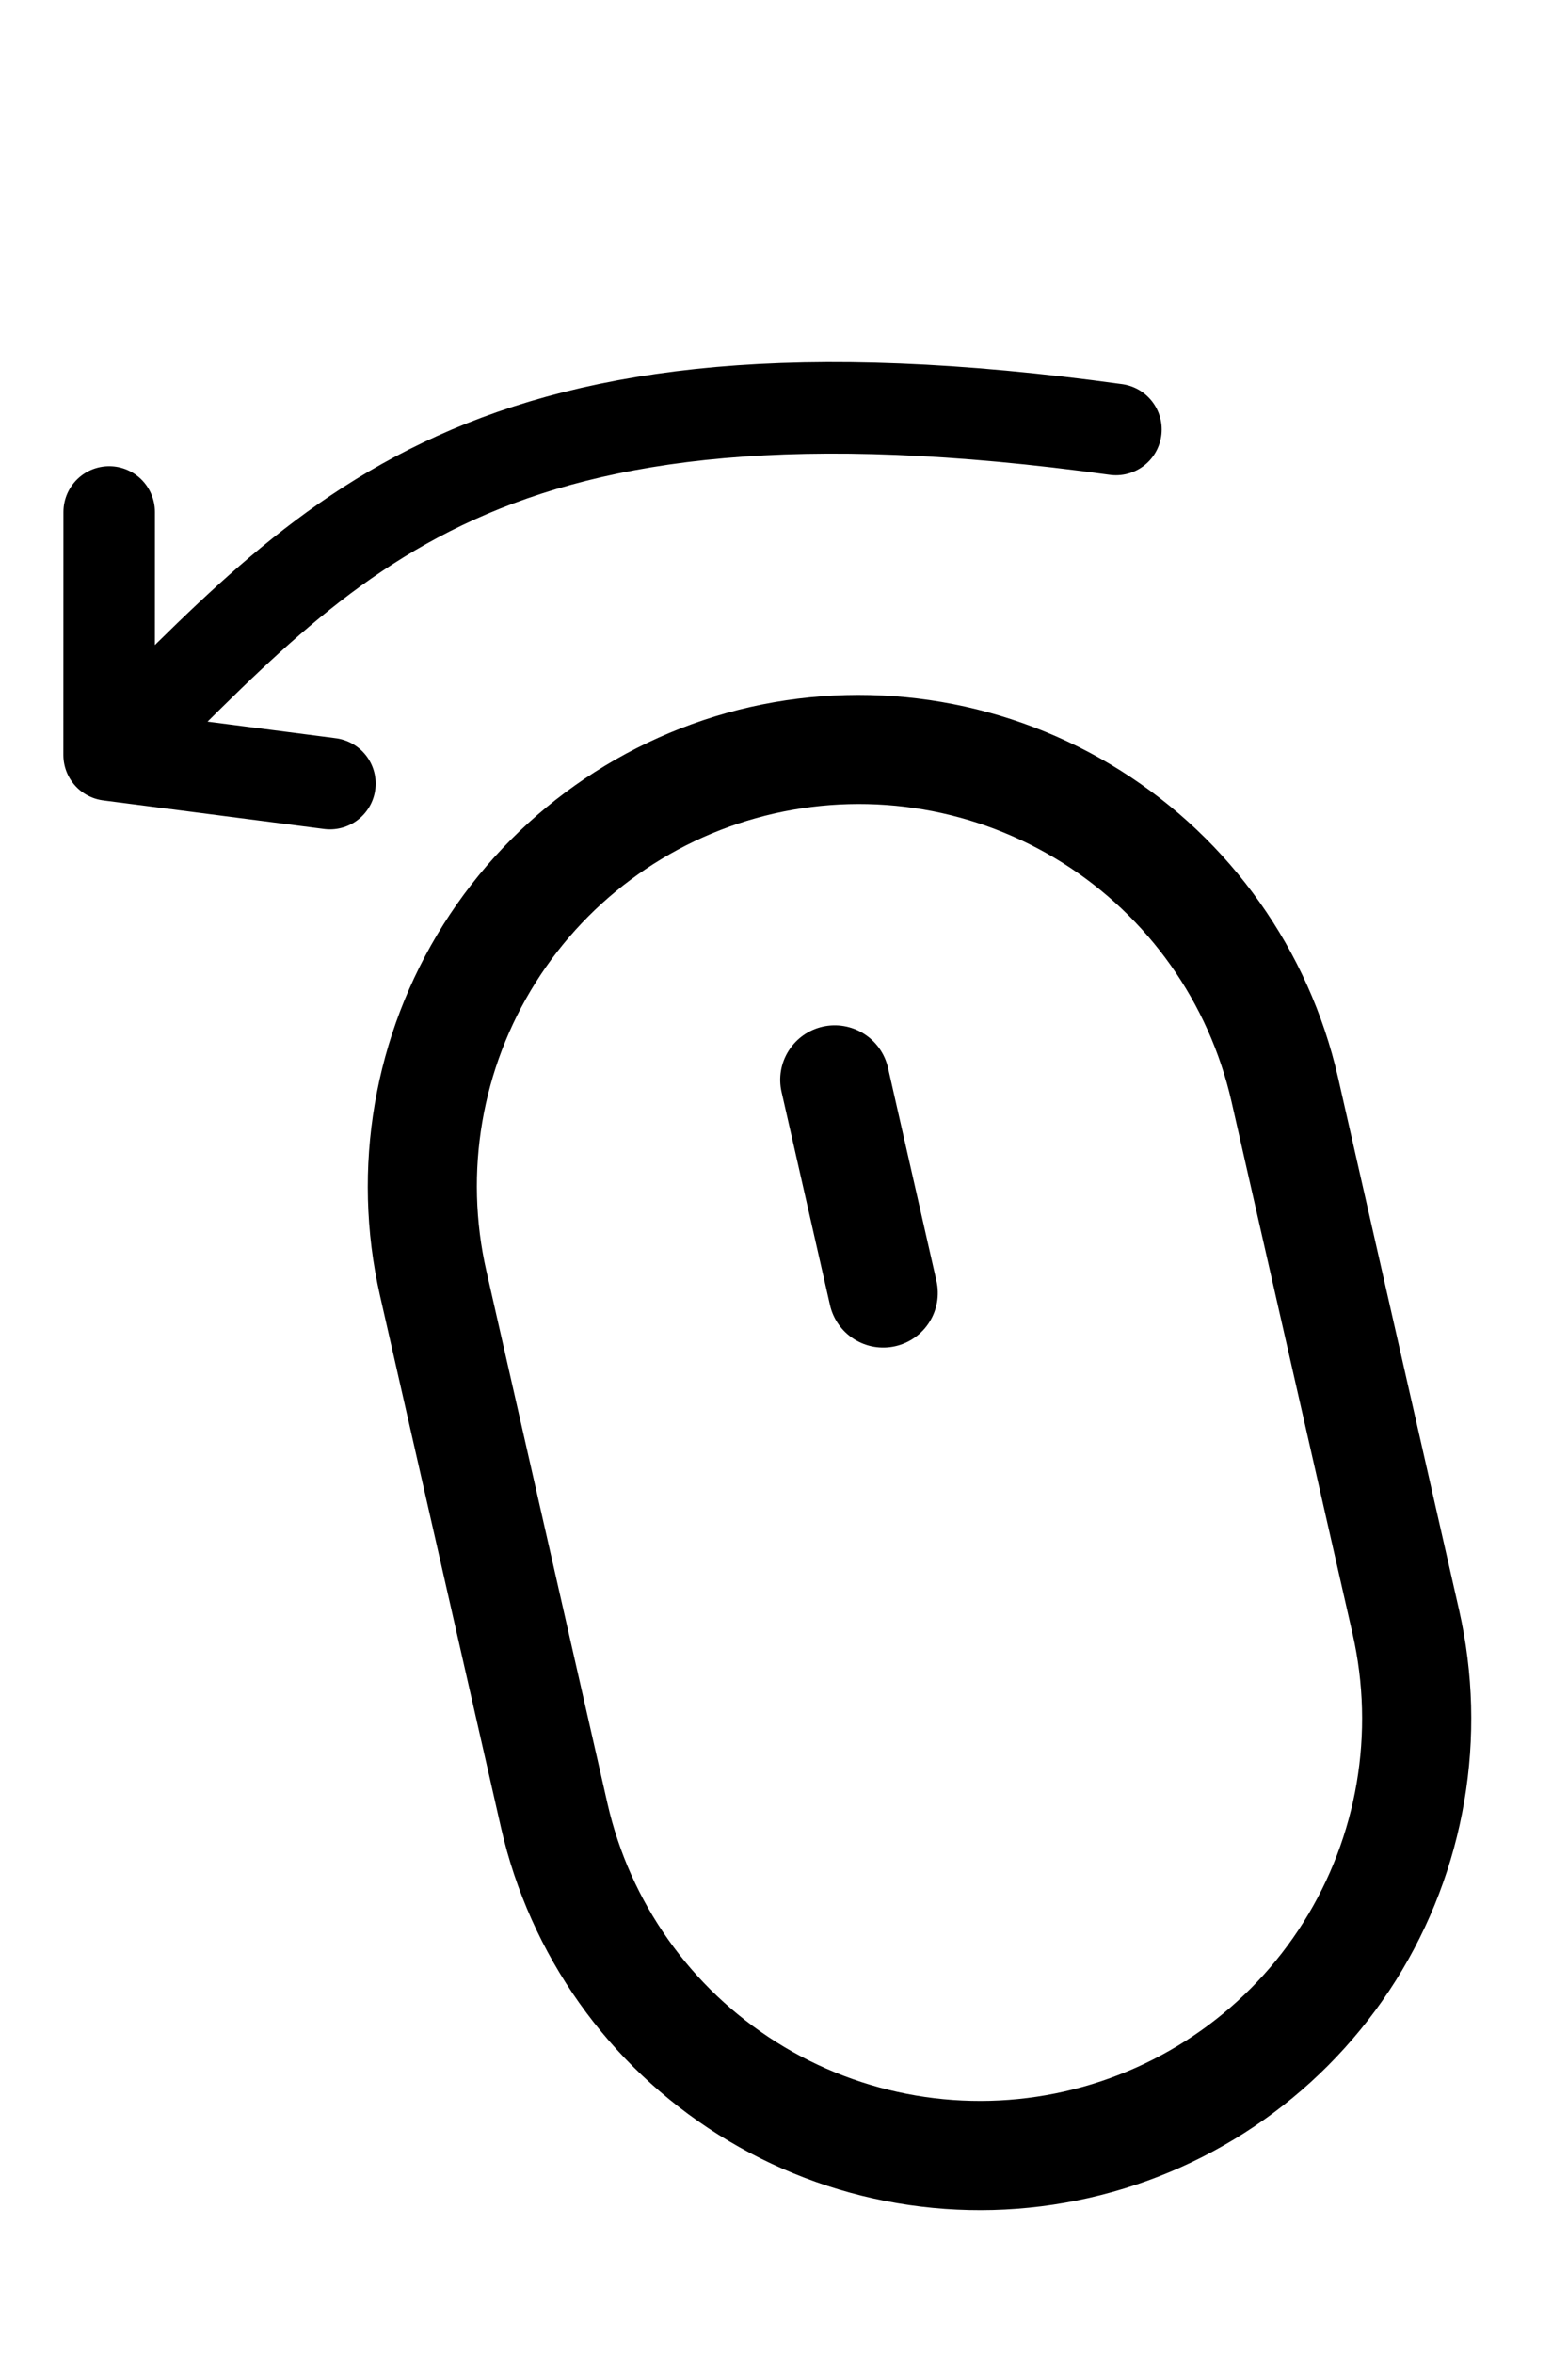 <svg width="24" height="36" viewBox="0 0 24 36" fill="none" xmlns="http://www.w3.org/2000/svg">
<path d="M11.479 10.818C13.423 10.378 15.463 10.727 17.15 11.789C18.837 12.851 20.034 14.538 20.479 16.482L22.332 24.628C22.774 26.572 22.426 28.613 21.364 30.301C20.302 31.988 18.613 33.185 16.668 33.627C14.724 34.07 12.683 33.722 10.995 32.659C9.308 31.597 8.111 29.908 7.669 27.964L5.815 19.817C5.375 17.873 5.724 15.834 6.786 14.146C7.848 12.459 9.536 11.262 11.479 10.818ZM9.298 27.593C9.642 29.105 10.573 30.419 11.885 31.245C13.198 32.071 14.785 32.342 16.297 31.998C17.81 31.654 19.124 30.723 19.95 29.411C20.776 28.098 21.047 26.511 20.703 24.998L18.849 16.852C18.505 15.34 17.575 14.026 16.262 13.2C14.949 12.374 13.362 12.103 11.85 12.447C10.337 12.791 9.024 13.722 8.197 15.035C7.371 16.347 7.1 17.934 7.445 19.447L9.298 27.593Z" fill="currentColor"/>
<path d="M12.592 15.708C12.808 15.659 13.035 15.698 13.222 15.816C13.41 15.934 13.543 16.122 13.592 16.338L14.333 19.596C14.382 19.812 14.344 20.039 14.226 20.226C14.108 20.414 13.92 20.547 13.704 20.596C13.488 20.645 13.261 20.607 13.073 20.488C12.886 20.37 12.753 20.183 12.704 19.967L11.963 16.708C11.913 16.492 11.952 16.265 12.07 16.078C12.188 15.89 12.376 15.757 12.592 15.708Z" fill="currentColor"/>
<path d="M1.671 7.833L1.67 11.552M1.67 11.552L5.05 11.989M1.67 11.552C5.05 8.229 7.306 5.221 17.081 6.571" stroke="currentColor" stroke-width="1.4" stroke-linecap="round" stroke-linejoin="round"/>
</svg>
